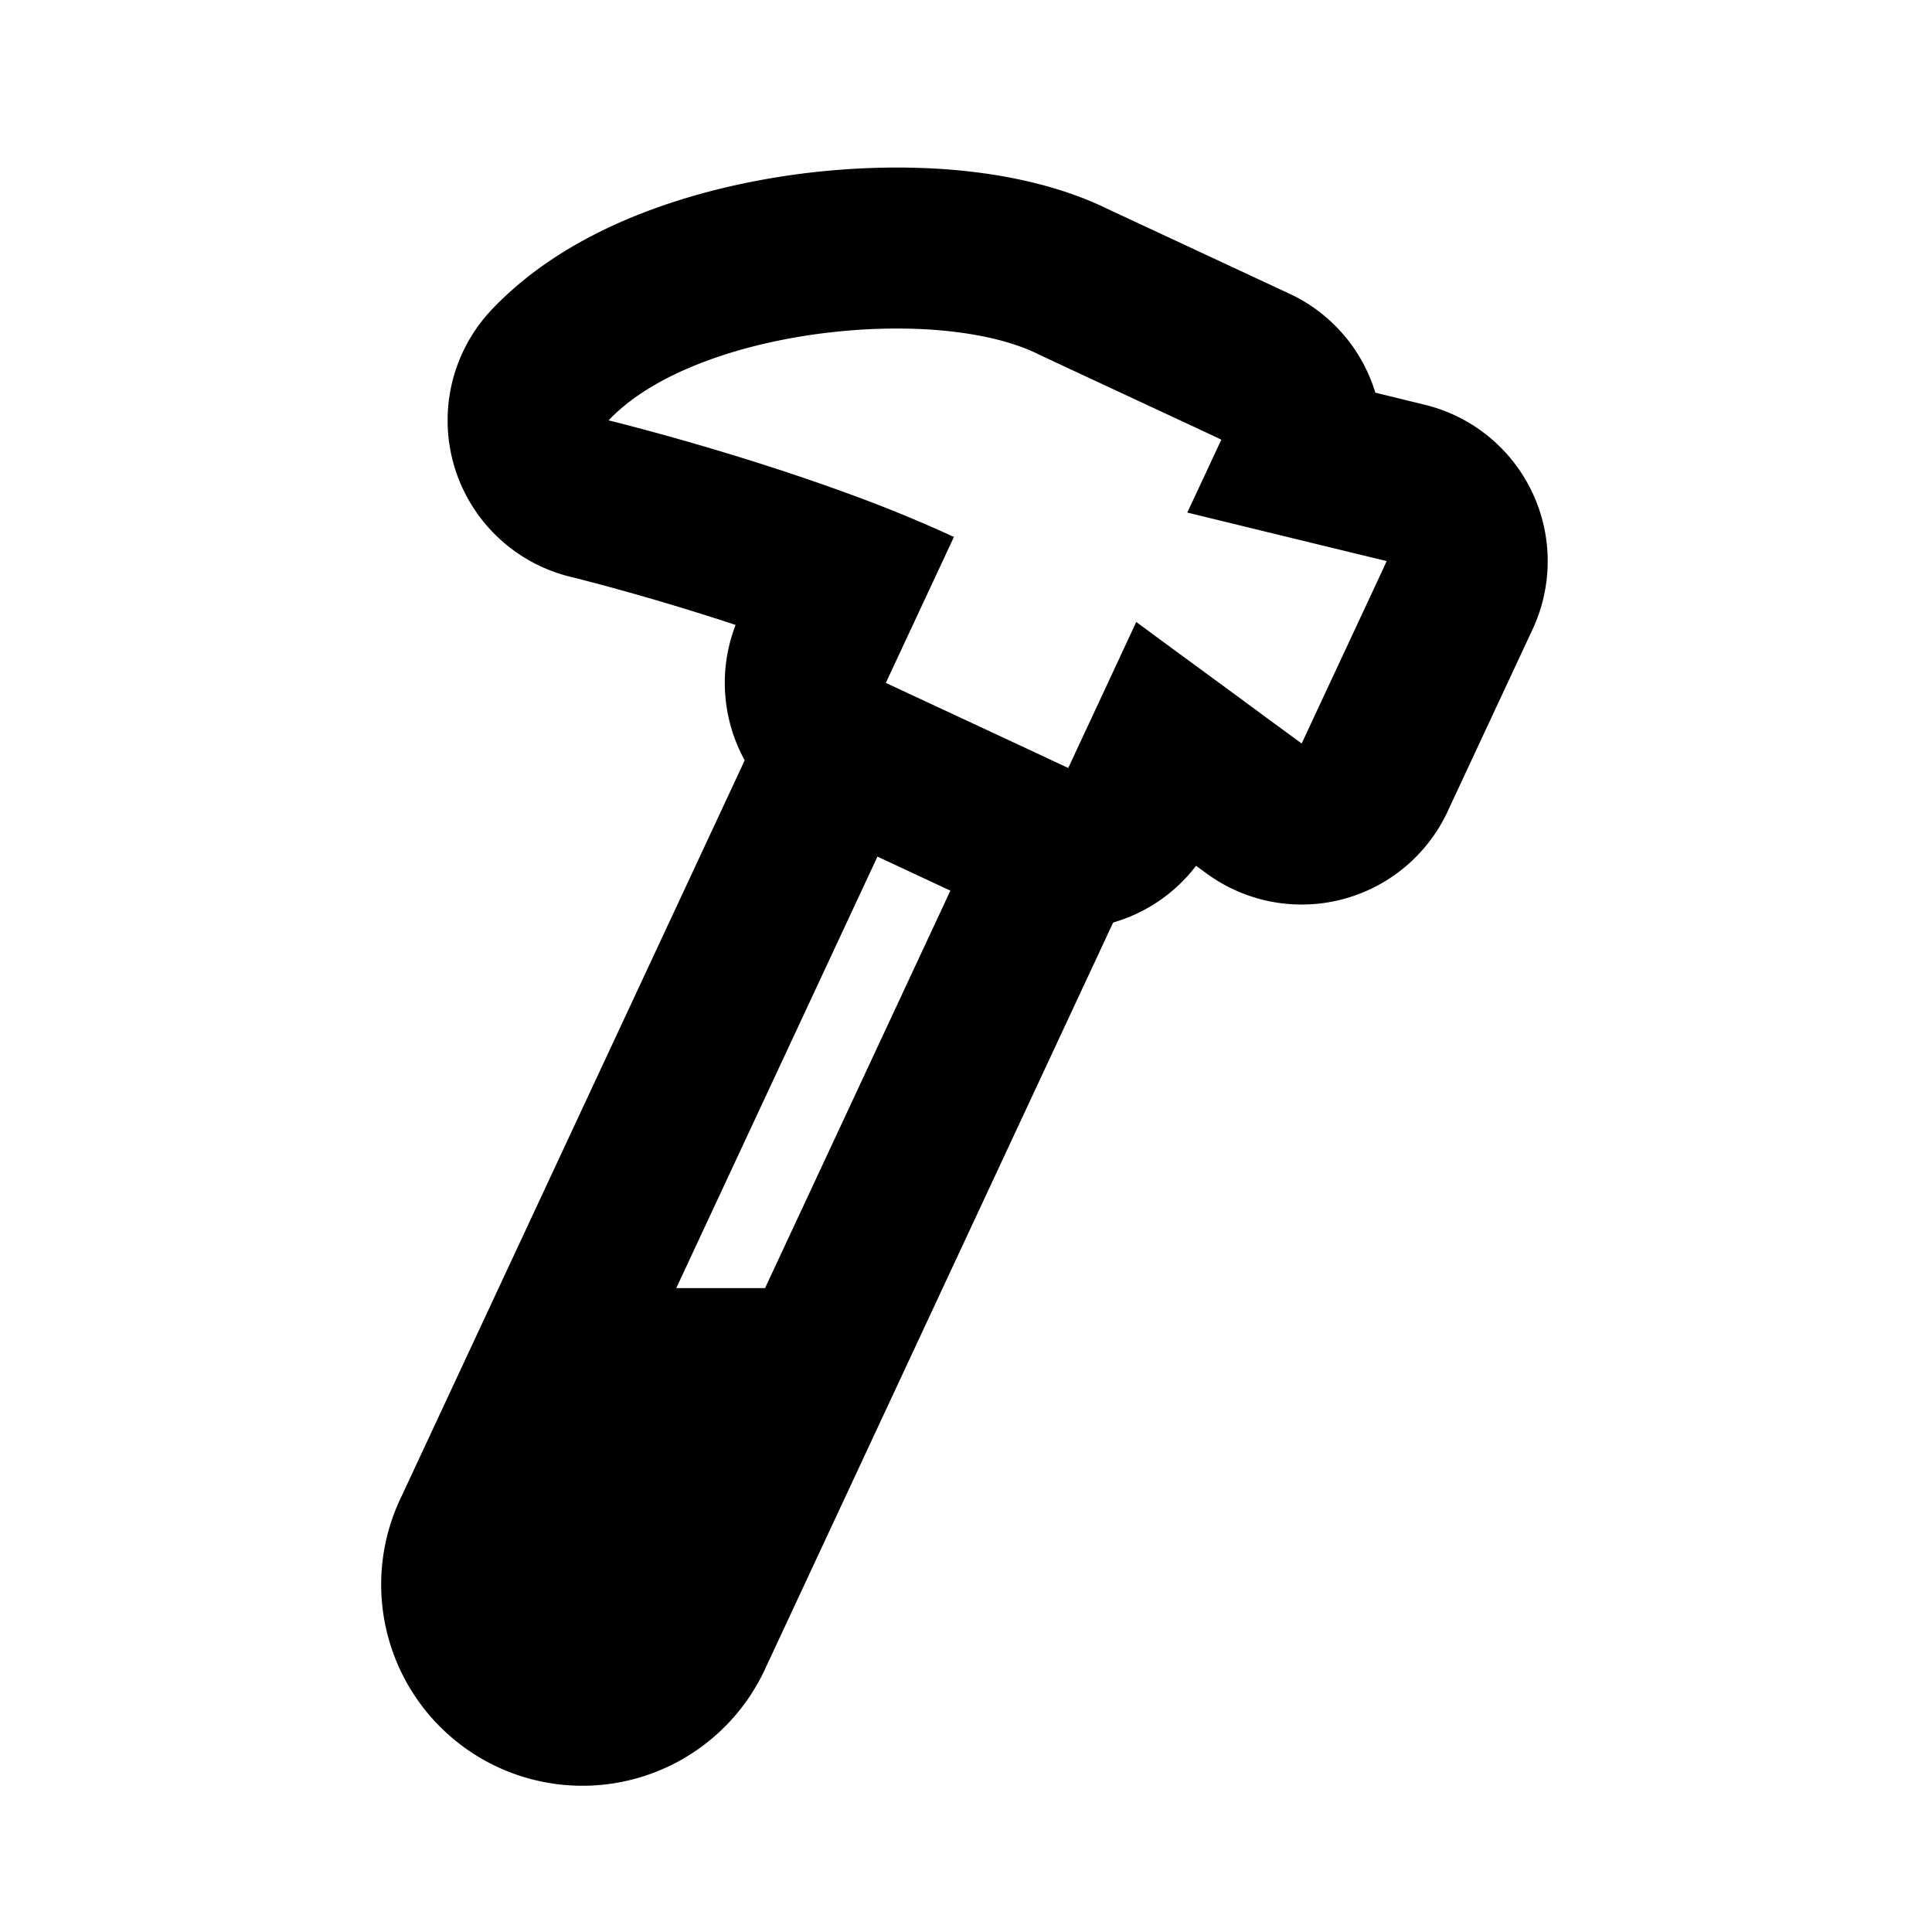 <svg xmlns="http://www.w3.org/2000/svg" viewBox="0 0 24 24">
  <g clip-path="url(#a)">
    <path fill-rule="evenodd" d="m15.172 5.461-.211.453-.212.453.31.076.186.045.84.205.646.157.495.12-.194.418-.668 1.431-.194.417-.411-.301-.535-.394-.698-.512-.154-.113-.257-.19-.211.454-.634 1.36-.18-.084-.273-.128-1.36-.634-.453-.211.846-1.813a17.059 17.059 0 0 0-1.345-.55 25.024 25.024 0 0 0-.52-.183c-1.293-.44-2.425-.715-2.425-.715.647-.684 1.975-1.066 3.208-1.131.837-.044 1.631.059 2.138.313l.453.212 1.632.76.18.085Zm-1.344 5.999c.403-.117.767-.36 1.03-.705l.127.093a2 2 0 0 0 2.997-.766l1.057-2.266a2 2 0 0 0-1.34-2.788l-.614-.15a1.995 1.995 0 0 0-1.068-1.23l-2.244-1.046c-1.15-.565-2.675-.597-3.867-.438-1.192.16-2.779.606-3.798 1.683a2 2 0 0 0 .978 3.318h.003l.016.004.071.018.282.074a31.69 31.69 0 0 1 1.68.502 1.996 1.996 0 0 0 .113 1.682l-4.266 9.149a2.5 2.5 0 1 0 4.531 2.113l4.312-9.247Zm-2.022-.396-.906-.423-2.499 5.36h1.103l2.302-4.937Z"/>
  </g>
  <defs>
    <clipPath id="a">
      <rect width="24" height="24" fill="#fff"/>
    </clipPath>
  </defs>
</svg>
